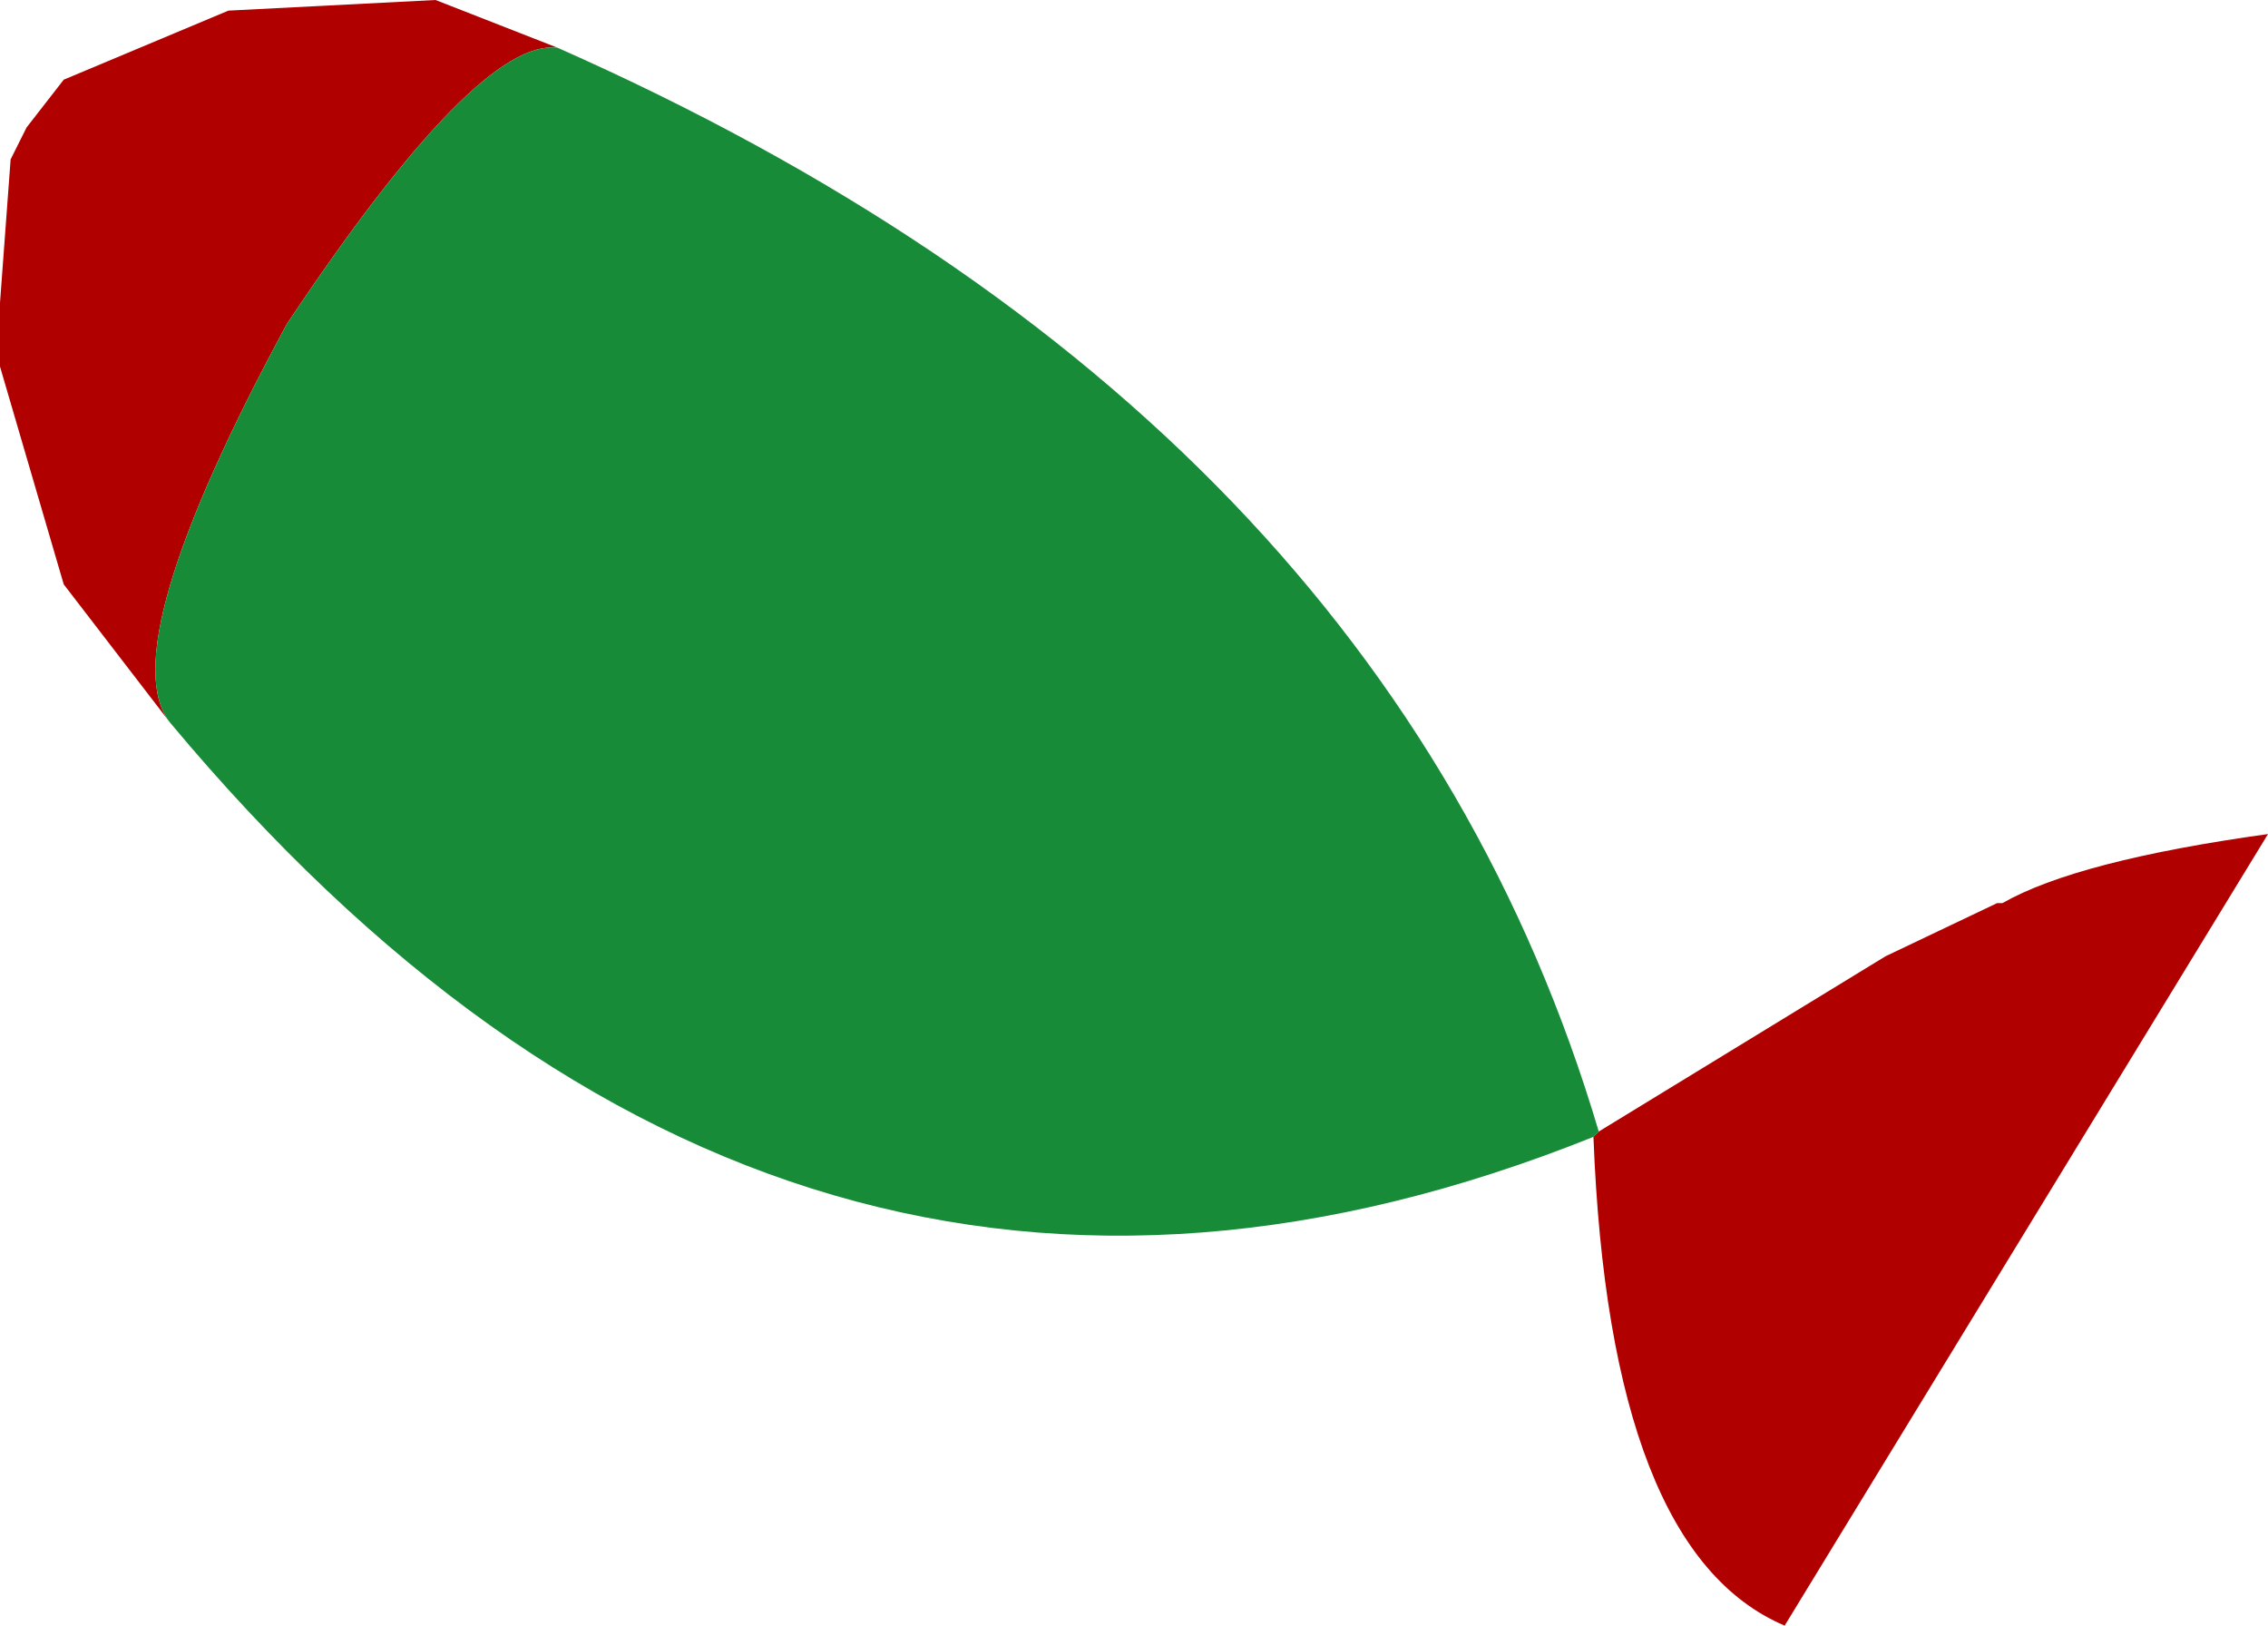 <?xml version="1.0" encoding="UTF-8" standalone="no"?>
<svg xmlns:xlink="http://www.w3.org/1999/xlink" height="15.3px" width="21.35px" xmlns="http://www.w3.org/2000/svg">
  <g transform="matrix(1.0, 0.0, 0.0, 1.0, 7.65, 26.35)">
    <path d="M7.4 -15.7 L10.1 -17.35 11.15 -17.85 11.2 -17.85 Q11.9 -18.25 13.7 -18.5 L9.15 -11.05 Q7.5 -11.75 7.35 -15.65 L7.4 -15.7 M-6.05 -19.55 L-7.05 -20.85 -7.65 -22.9 -7.65 -23.5 -7.55 -24.85 -7.4 -25.15 -7.05 -25.6 -5.5 -26.25 -3.55 -26.35 -2.4 -25.9 Q-3.15 -26.0 -4.95 -23.3 -6.6 -20.25 -6.05 -19.55" fill="#b00000" fill-rule="evenodd" stroke="none"/>
    <path d="M7.35 -15.65 Q-0.25 -12.6 -6.05 -19.55 -6.6 -20.25 -4.95 -23.3 -3.15 -26.0 -2.4 -25.9 5.4 -22.45 7.4 -15.7 L7.35 -15.65" fill="#178b38" fill-rule="evenodd" stroke="none"/>
  </g>
</svg>
